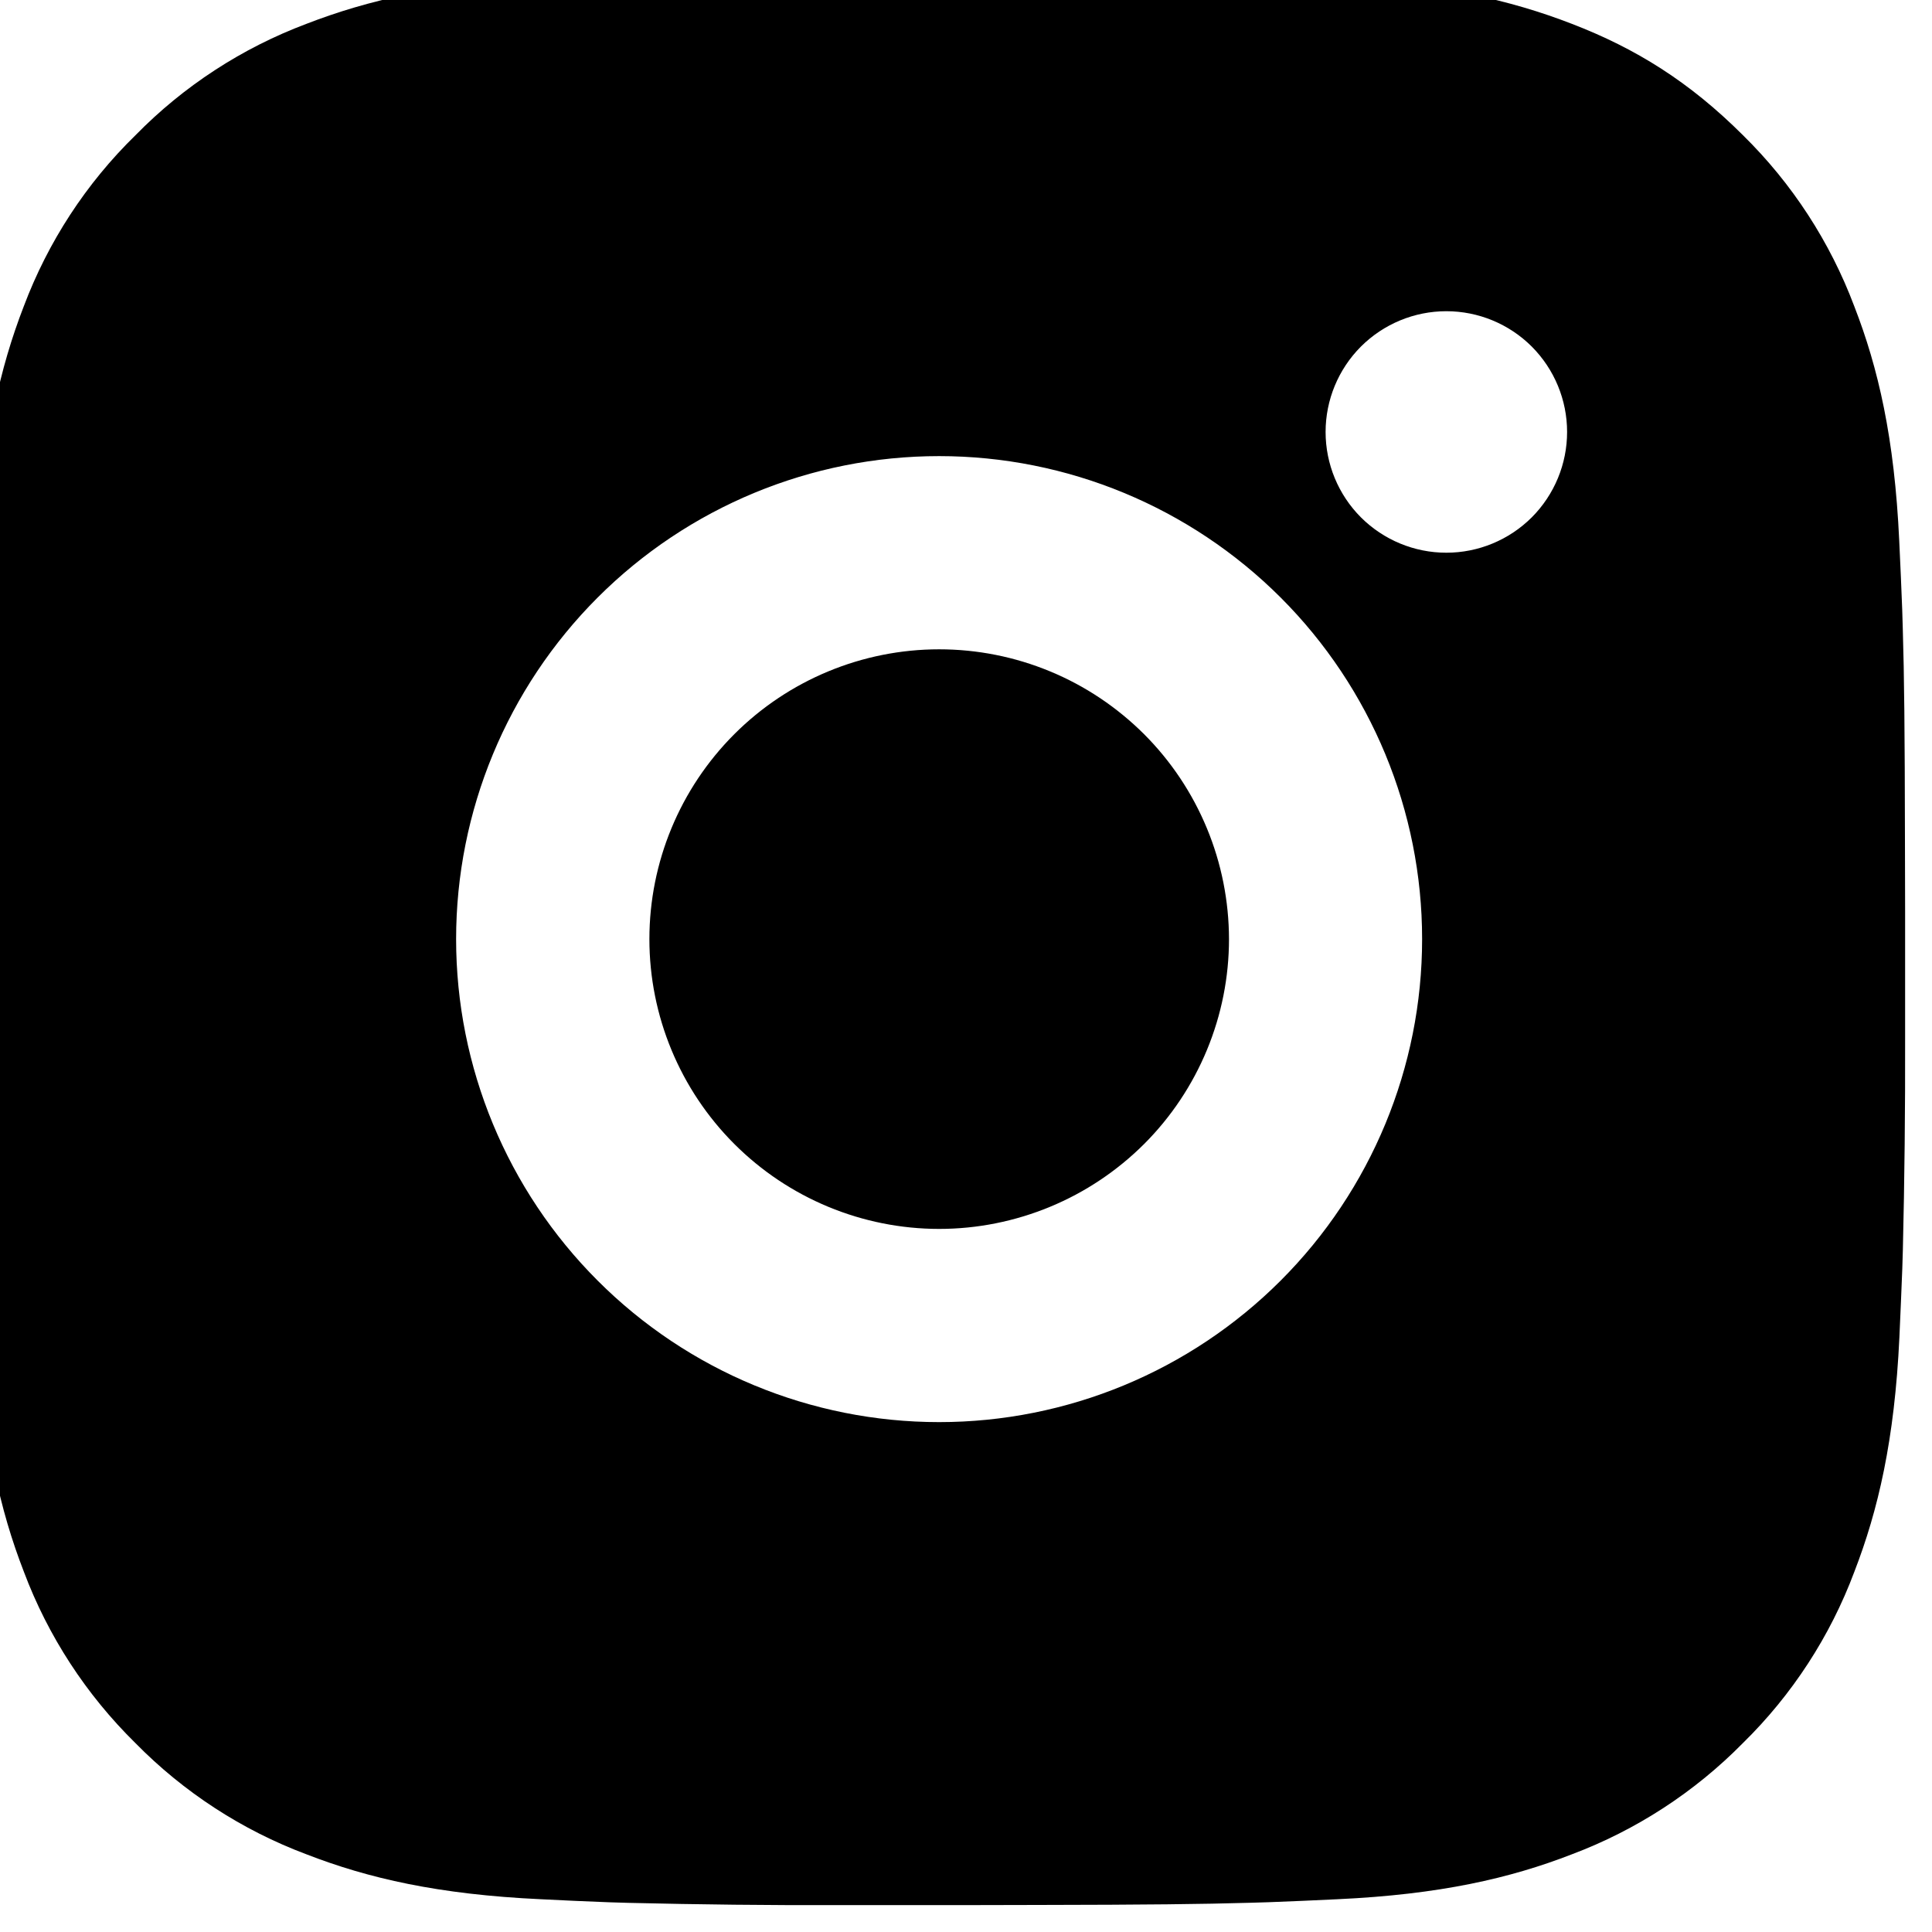 <svg width="24" height="24" viewBox="0 0 24 24" fill="none" xmlns="http://www.w3.org/2000/svg">
<g id="ri:instagram-fill" clip-path="url(#clip0_3544_10205)">
<path id="Vector" d="M12.9 -0.334C14.25 -0.33 14.935 -0.323 15.526 -0.306L15.759 -0.298C16.028 -0.288 16.293 -0.276 16.613 -0.262C17.89 -0.202 18.761 -0 19.526 0.296C20.318 0.601 20.985 1.014 21.652 1.68C22.262 2.279 22.734 3.005 23.035 3.806C23.332 4.57 23.534 5.441 23.593 6.719C23.608 7.039 23.62 7.304 23.63 7.574L23.637 7.807C23.655 8.397 23.662 9.082 23.664 10.432L23.666 11.327V12.899C23.668 13.775 23.659 14.65 23.638 15.525L23.631 15.758C23.621 16.028 23.609 16.293 23.595 16.612C23.535 17.89 23.331 18.76 23.035 19.526C22.735 20.327 22.263 21.053 21.652 21.652C21.052 22.262 20.326 22.734 19.526 23.035C18.761 23.332 17.89 23.534 16.613 23.593C16.329 23.607 16.044 23.619 15.759 23.63L15.526 23.637C14.935 23.654 14.25 23.662 12.9 23.664L12.005 23.666H10.434C9.558 23.669 8.682 23.659 7.807 23.638L7.574 23.631C7.289 23.62 7.005 23.608 6.72 23.593C5.443 23.534 4.572 23.332 3.807 23.035C3.006 22.735 2.28 22.262 1.681 21.652C1.071 21.052 0.598 20.327 0.297 19.526C0 18.761 -0.201 17.89 -0.261 16.612C-0.275 16.327 -0.287 16.043 -0.297 15.758L-0.303 15.525C-0.325 14.65 -0.335 13.775 -0.333 12.899V10.432C-0.337 9.557 -0.328 8.682 -0.307 7.807L-0.298 7.574C-0.289 7.304 -0.277 7.039 -0.262 6.719C-0.202 5.441 -0.001 4.572 0.295 3.806C0.597 3.004 1.07 2.278 1.683 1.68C2.281 1.069 3.006 0.597 3.807 0.296C4.572 -0 5.442 -0.202 6.72 -0.262C7.039 -0.276 7.306 -0.288 7.574 -0.298L7.807 -0.305C8.682 -0.327 9.557 -0.336 10.433 -0.333L12.9 -0.334ZM11.666 5.666C10.075 5.666 8.549 6.298 7.424 7.423C6.299 8.548 5.666 10.075 5.666 11.666C5.666 13.257 6.299 14.783 7.424 15.908C8.549 17.034 10.075 17.666 11.666 17.666C13.257 17.666 14.783 17.034 15.909 15.908C17.034 14.783 17.666 13.257 17.666 11.666C17.666 10.075 17.034 8.548 15.909 7.423C14.783 6.298 13.257 5.666 11.666 5.666ZM11.666 8.066C12.139 8.066 12.607 8.159 13.044 8.34C13.48 8.52 13.877 8.786 14.212 9.12C14.546 9.454 14.811 9.851 14.992 10.288C15.173 10.724 15.266 11.192 15.267 11.665C15.267 12.138 15.174 12.606 14.993 13.043C14.812 13.48 14.547 13.877 14.213 14.211C13.878 14.545 13.482 14.81 13.045 14.991C12.608 15.172 12.14 15.266 11.667 15.266C10.713 15.266 9.797 14.886 9.122 14.211C8.447 13.536 8.067 12.62 8.067 11.666C8.067 10.711 8.447 9.795 9.122 9.12C9.797 8.445 10.713 8.066 11.667 8.066M17.967 3.866C17.569 3.866 17.188 4.024 16.906 4.305C16.625 4.587 16.467 4.968 16.467 5.366C16.467 5.764 16.625 6.145 16.906 6.427C17.188 6.708 17.569 6.866 17.967 6.866C18.365 6.866 18.746 6.708 19.028 6.427C19.309 6.145 19.467 5.764 19.467 5.366C19.467 4.968 19.309 4.587 19.028 4.305C18.746 4.024 18.365 3.866 17.967 3.866Z" fill="black"/>
</g>
<defs>
<clipPath id="clip0_3544_10205">
<rect width="24" height="24" fill="white"/>
</clipPath>
</defs>
</svg>
